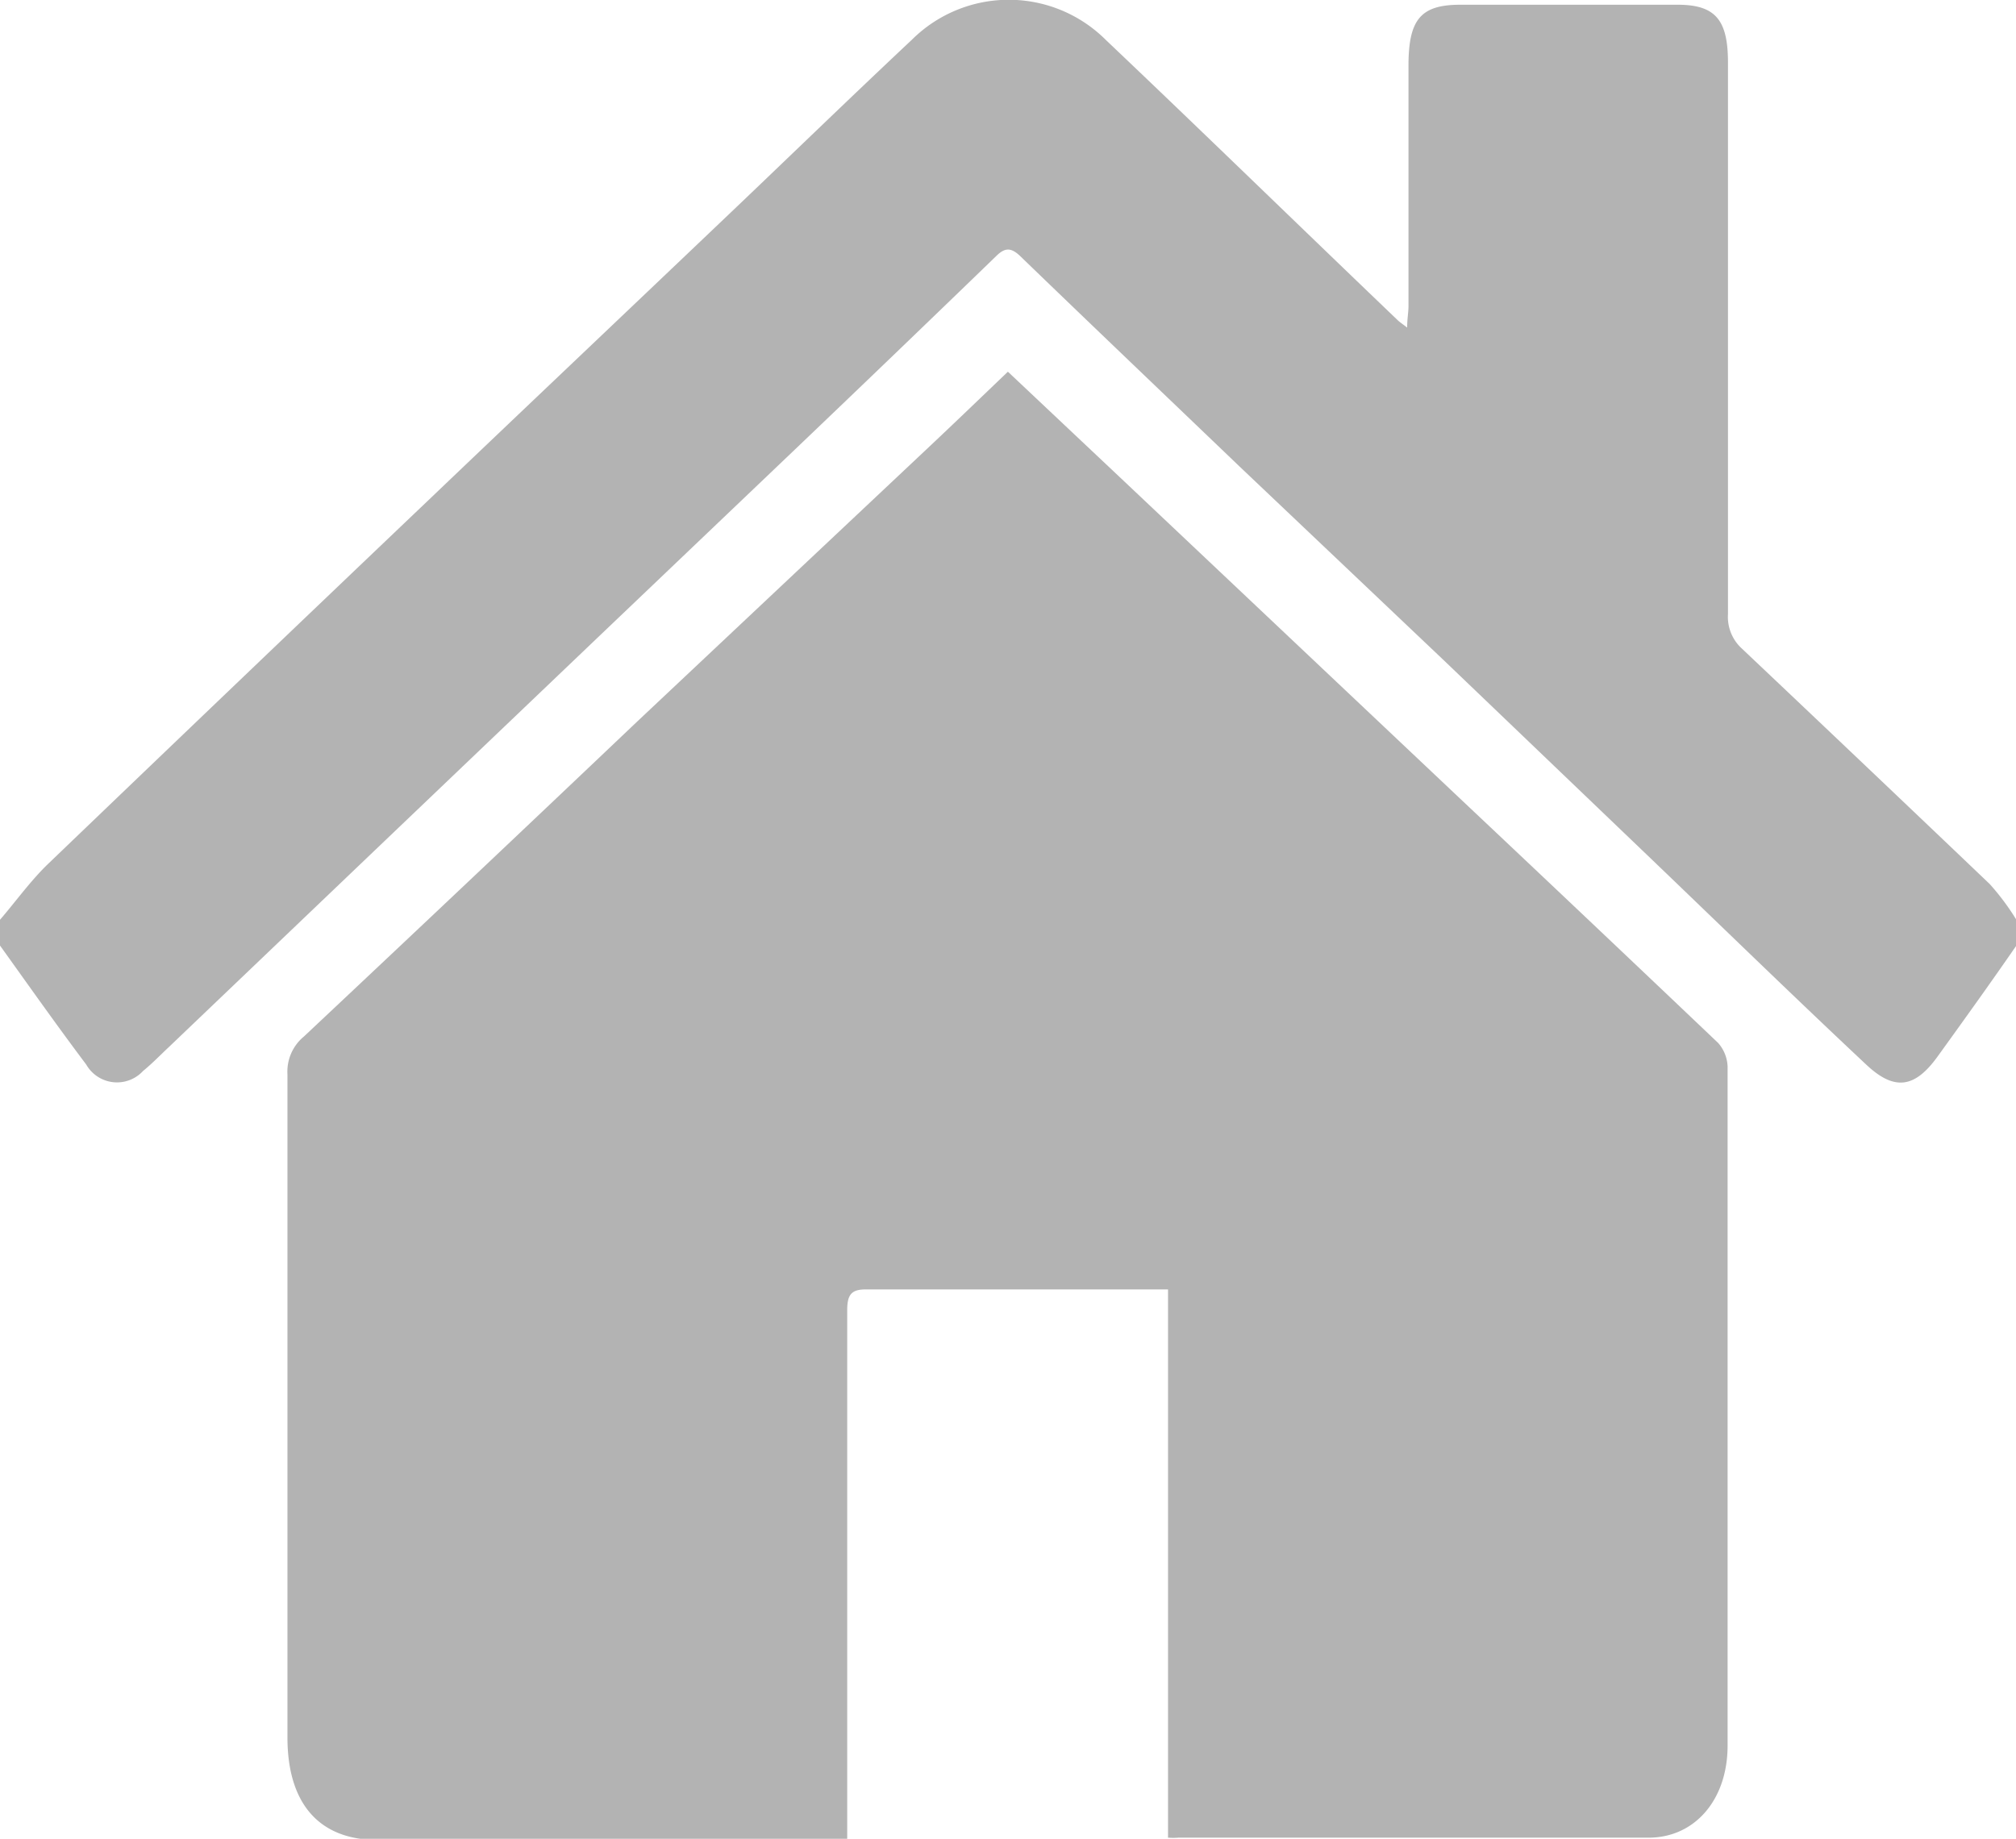 <svg xmlns="http://www.w3.org/2000/svg" viewBox="0 0 106.39 97.06"><defs><style>.cls-1{fill:#b3b3b3;}</style></defs><g id="Layer_2" data-name="Layer 2"><g id="Layer_1-2" data-name="Layer 1"><path class="cls-1" d="M0,48.55c.86-1,1.65-2.11,2.59-3q10-9.6,20-19.13c5.11-4.88,10.23-9.73,15.34-14.6,3.4-3.23,6.76-6.5,10.18-9.71a7.25,7.25,0,0,1,10.25,0C63.51,7,68.64,12,73.78,16.92c.11.1.22.17.48.37,0-.47.07-.8.07-1.13q0-6.37,0-12.75C74.34,1,75,.25,77.07.25q5.73,0,11.46,0c2,0,2.66.8,2.66,3.05q0,14.57,0,29.12a2.26,2.26,0,0,0,.74,1.82Q98.46,40.42,105,46.66a12.91,12.91,0,0,1,1.41,1.89v1.36c-1.38,2-2.76,3.92-4.16,5.86-1.21,1.68-2.29,1.82-3.78.41-4-3.75-7.9-7.56-11.85-11.34l-10.44-10L65.4,24.61c-3.86-3.7-7.73-7.39-11.58-11.11-.46-.43-.78-.44-1.23,0Q47.3,18.62,42,23.68L31.42,33.77,20.79,43.92,8.93,55.25c-.46.43-.9.89-1.38,1.28a1.87,1.87,0,0,1-3-.34C3,54.13,1.5,52,0,49.91Z"/><path class="cls-1" d="M61.64,97V68.06c-.37,0-.65,0-.93,0-5,0-10,0-15,0-.74,0-1,.23-1,1.09,0,8.87,0,17.73,0,26.6v1.37h-1q-11.89,0-23.79,0c-3.06,0-4.75-1.9-4.75-5.41,0-11.66,0-23.32,0-35a2.4,2.4,0,0,1,.87-2q8.79-8.26,17.54-16.58L49.06,23.56c1.37-1.29,2.73-2.6,4.13-3.94l6.13,5.78L77.07,42.17q6.81,6.42,13.6,12.88a2,2,0,0,1,.5,1.24q0,17.92,0,35.85C91.17,95,89.44,97,87,97c-8.27,0-16.54,0-24.81,0A3.54,3.54,0,0,1,61.64,97Z"/></g></g></svg>